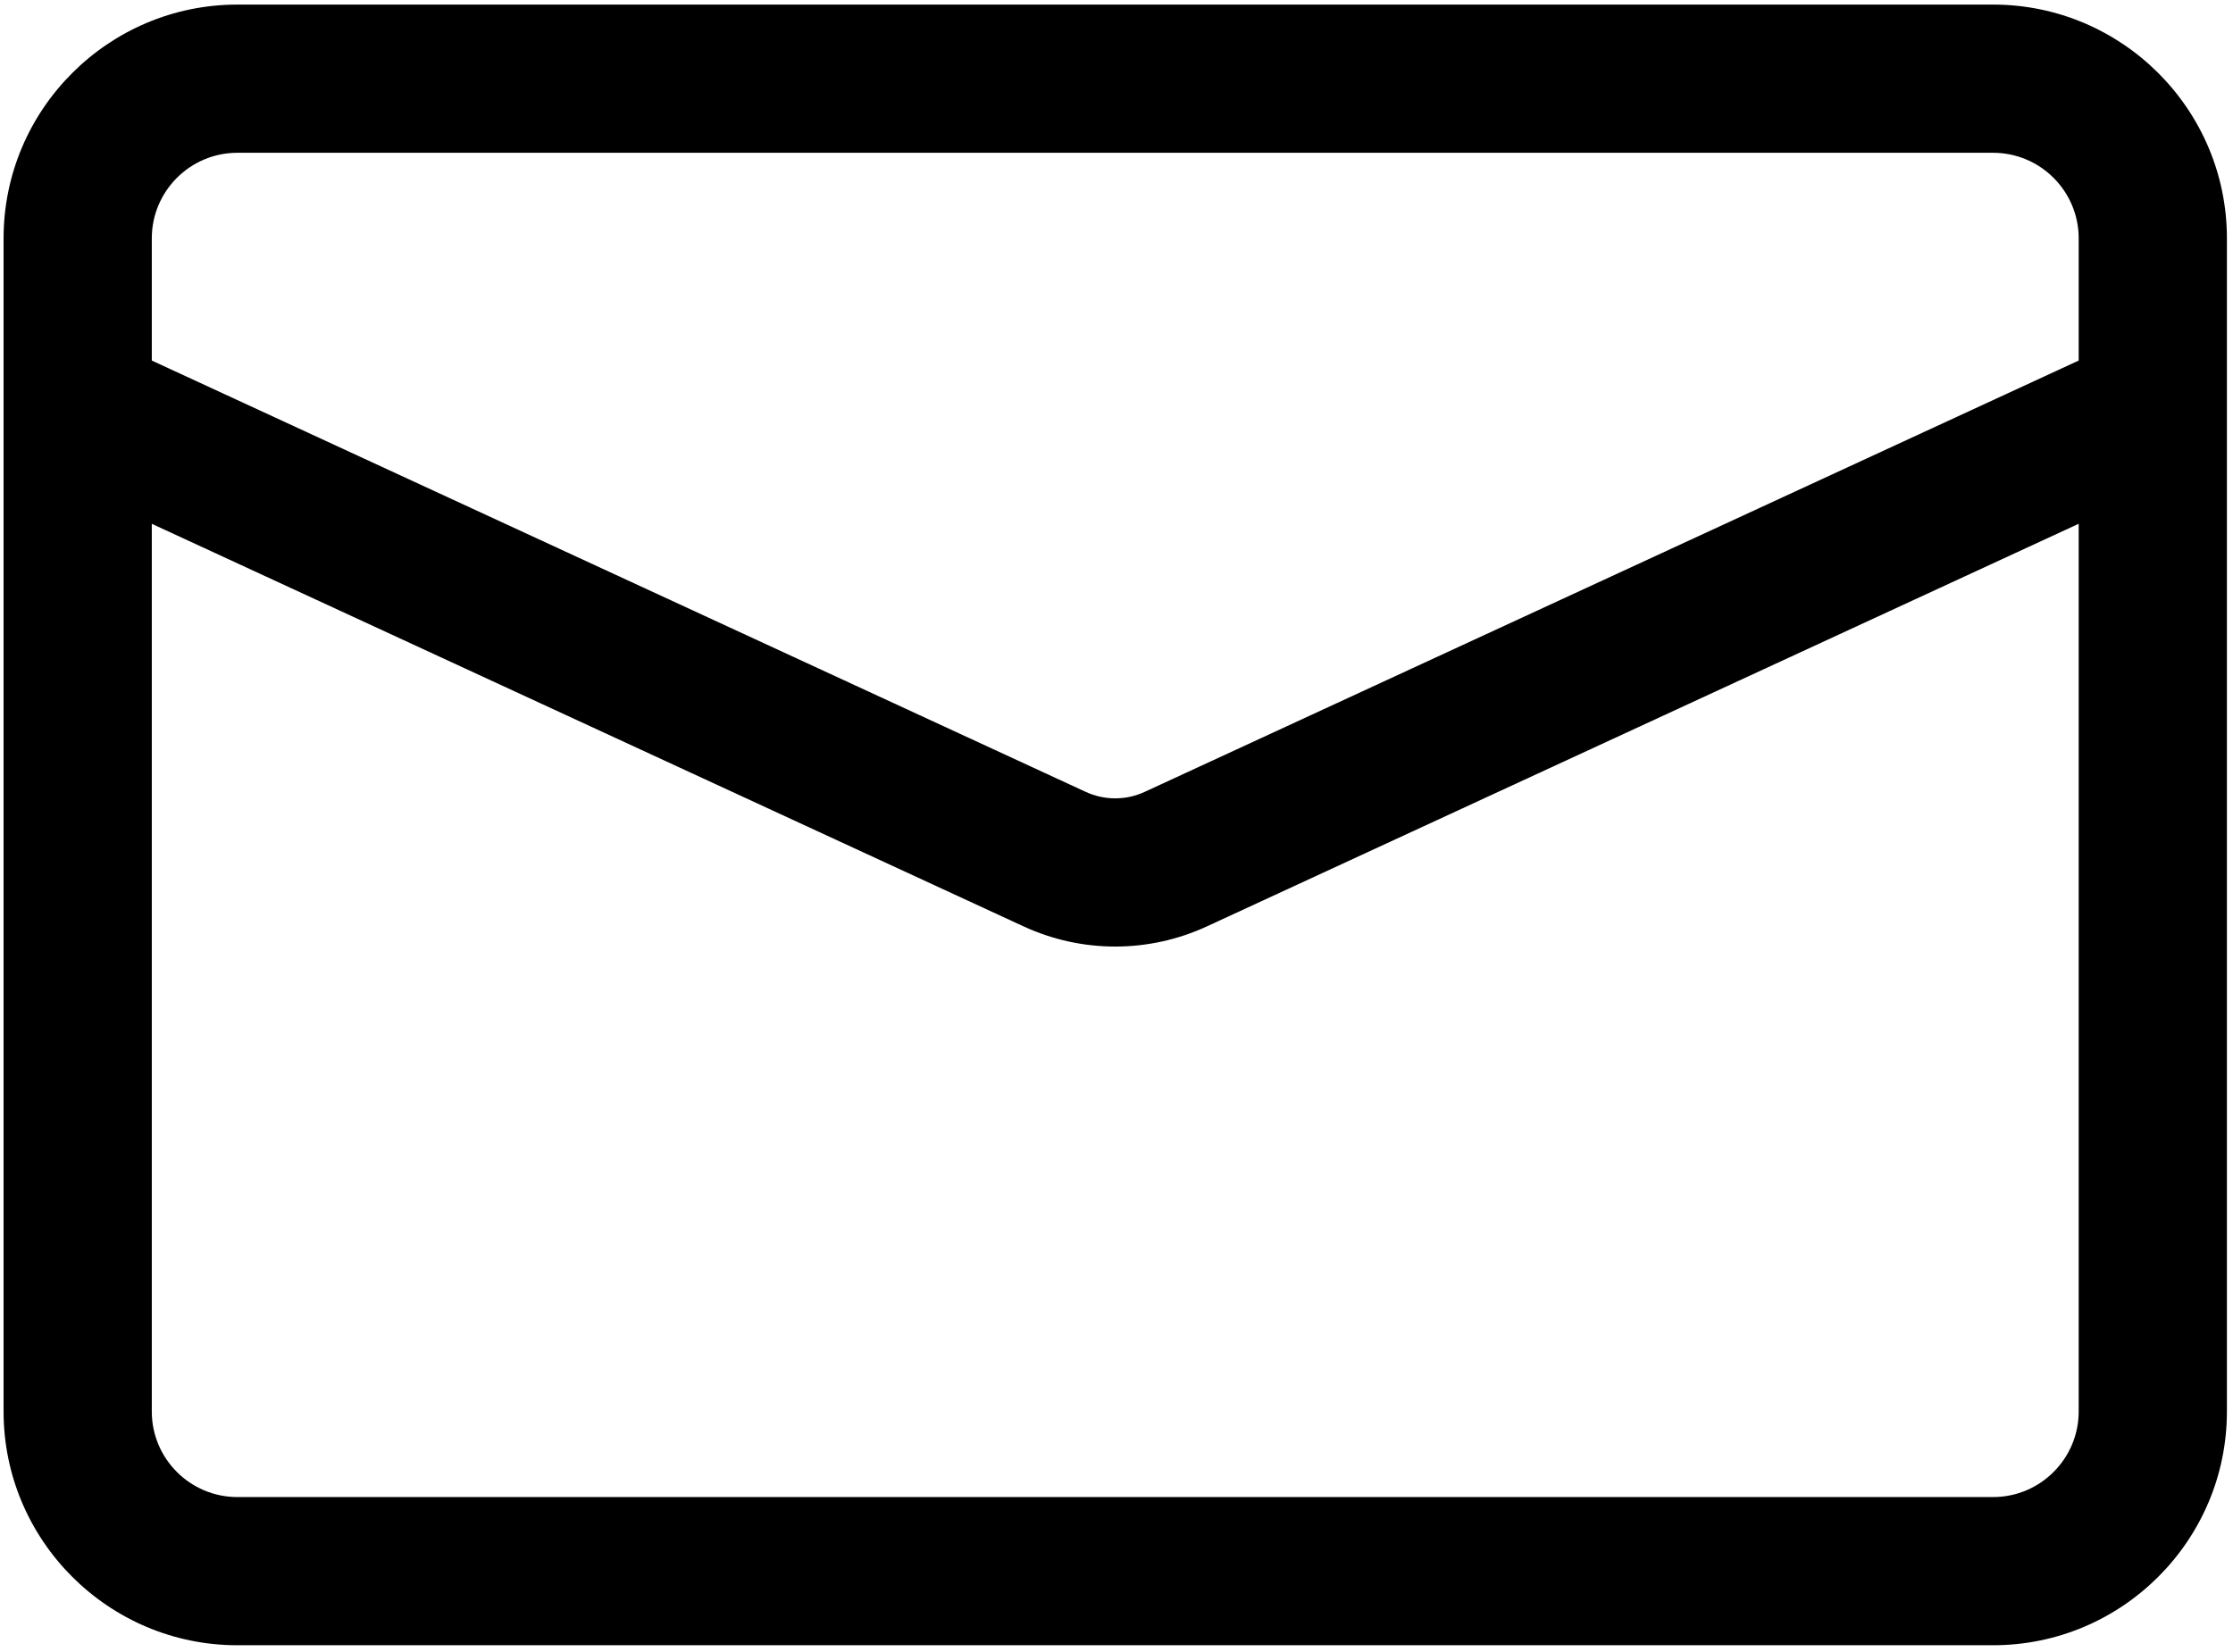 <svg width="254" height="188" viewBox="0 0 254 188" fill="none" xmlns="http://www.w3.org/2000/svg">
<path d="M226.713 0.522H27C12.338 0.522 0.407 12.454 0.407 27.116V160.597C0.407 175.262 12.338 187.191 27 187.191H226.713C241.378 187.191 253.307 175.262 253.307 160.597V27.116C253.307 12.454 241.378 0.522 226.713 0.522ZM27 17.383H226.713C232.08 17.383 236.447 21.749 236.447 27.116V41.023L130.206 90.097C128.076 91.08 125.631 91.078 123.501 90.097L17.267 41.023V27.116C17.267 21.749 21.633 17.383 27 17.383ZM226.713 170.331H27C21.633 170.331 17.267 165.964 17.267 160.597V59.597L116.431 105.403C119.744 106.934 123.299 107.696 126.857 107.696C130.414 107.696 133.969 106.932 137.279 105.403L236.447 59.594V160.597C236.447 165.964 232.08 170.331 226.713 170.331Z" fill="black"/>
</svg>
